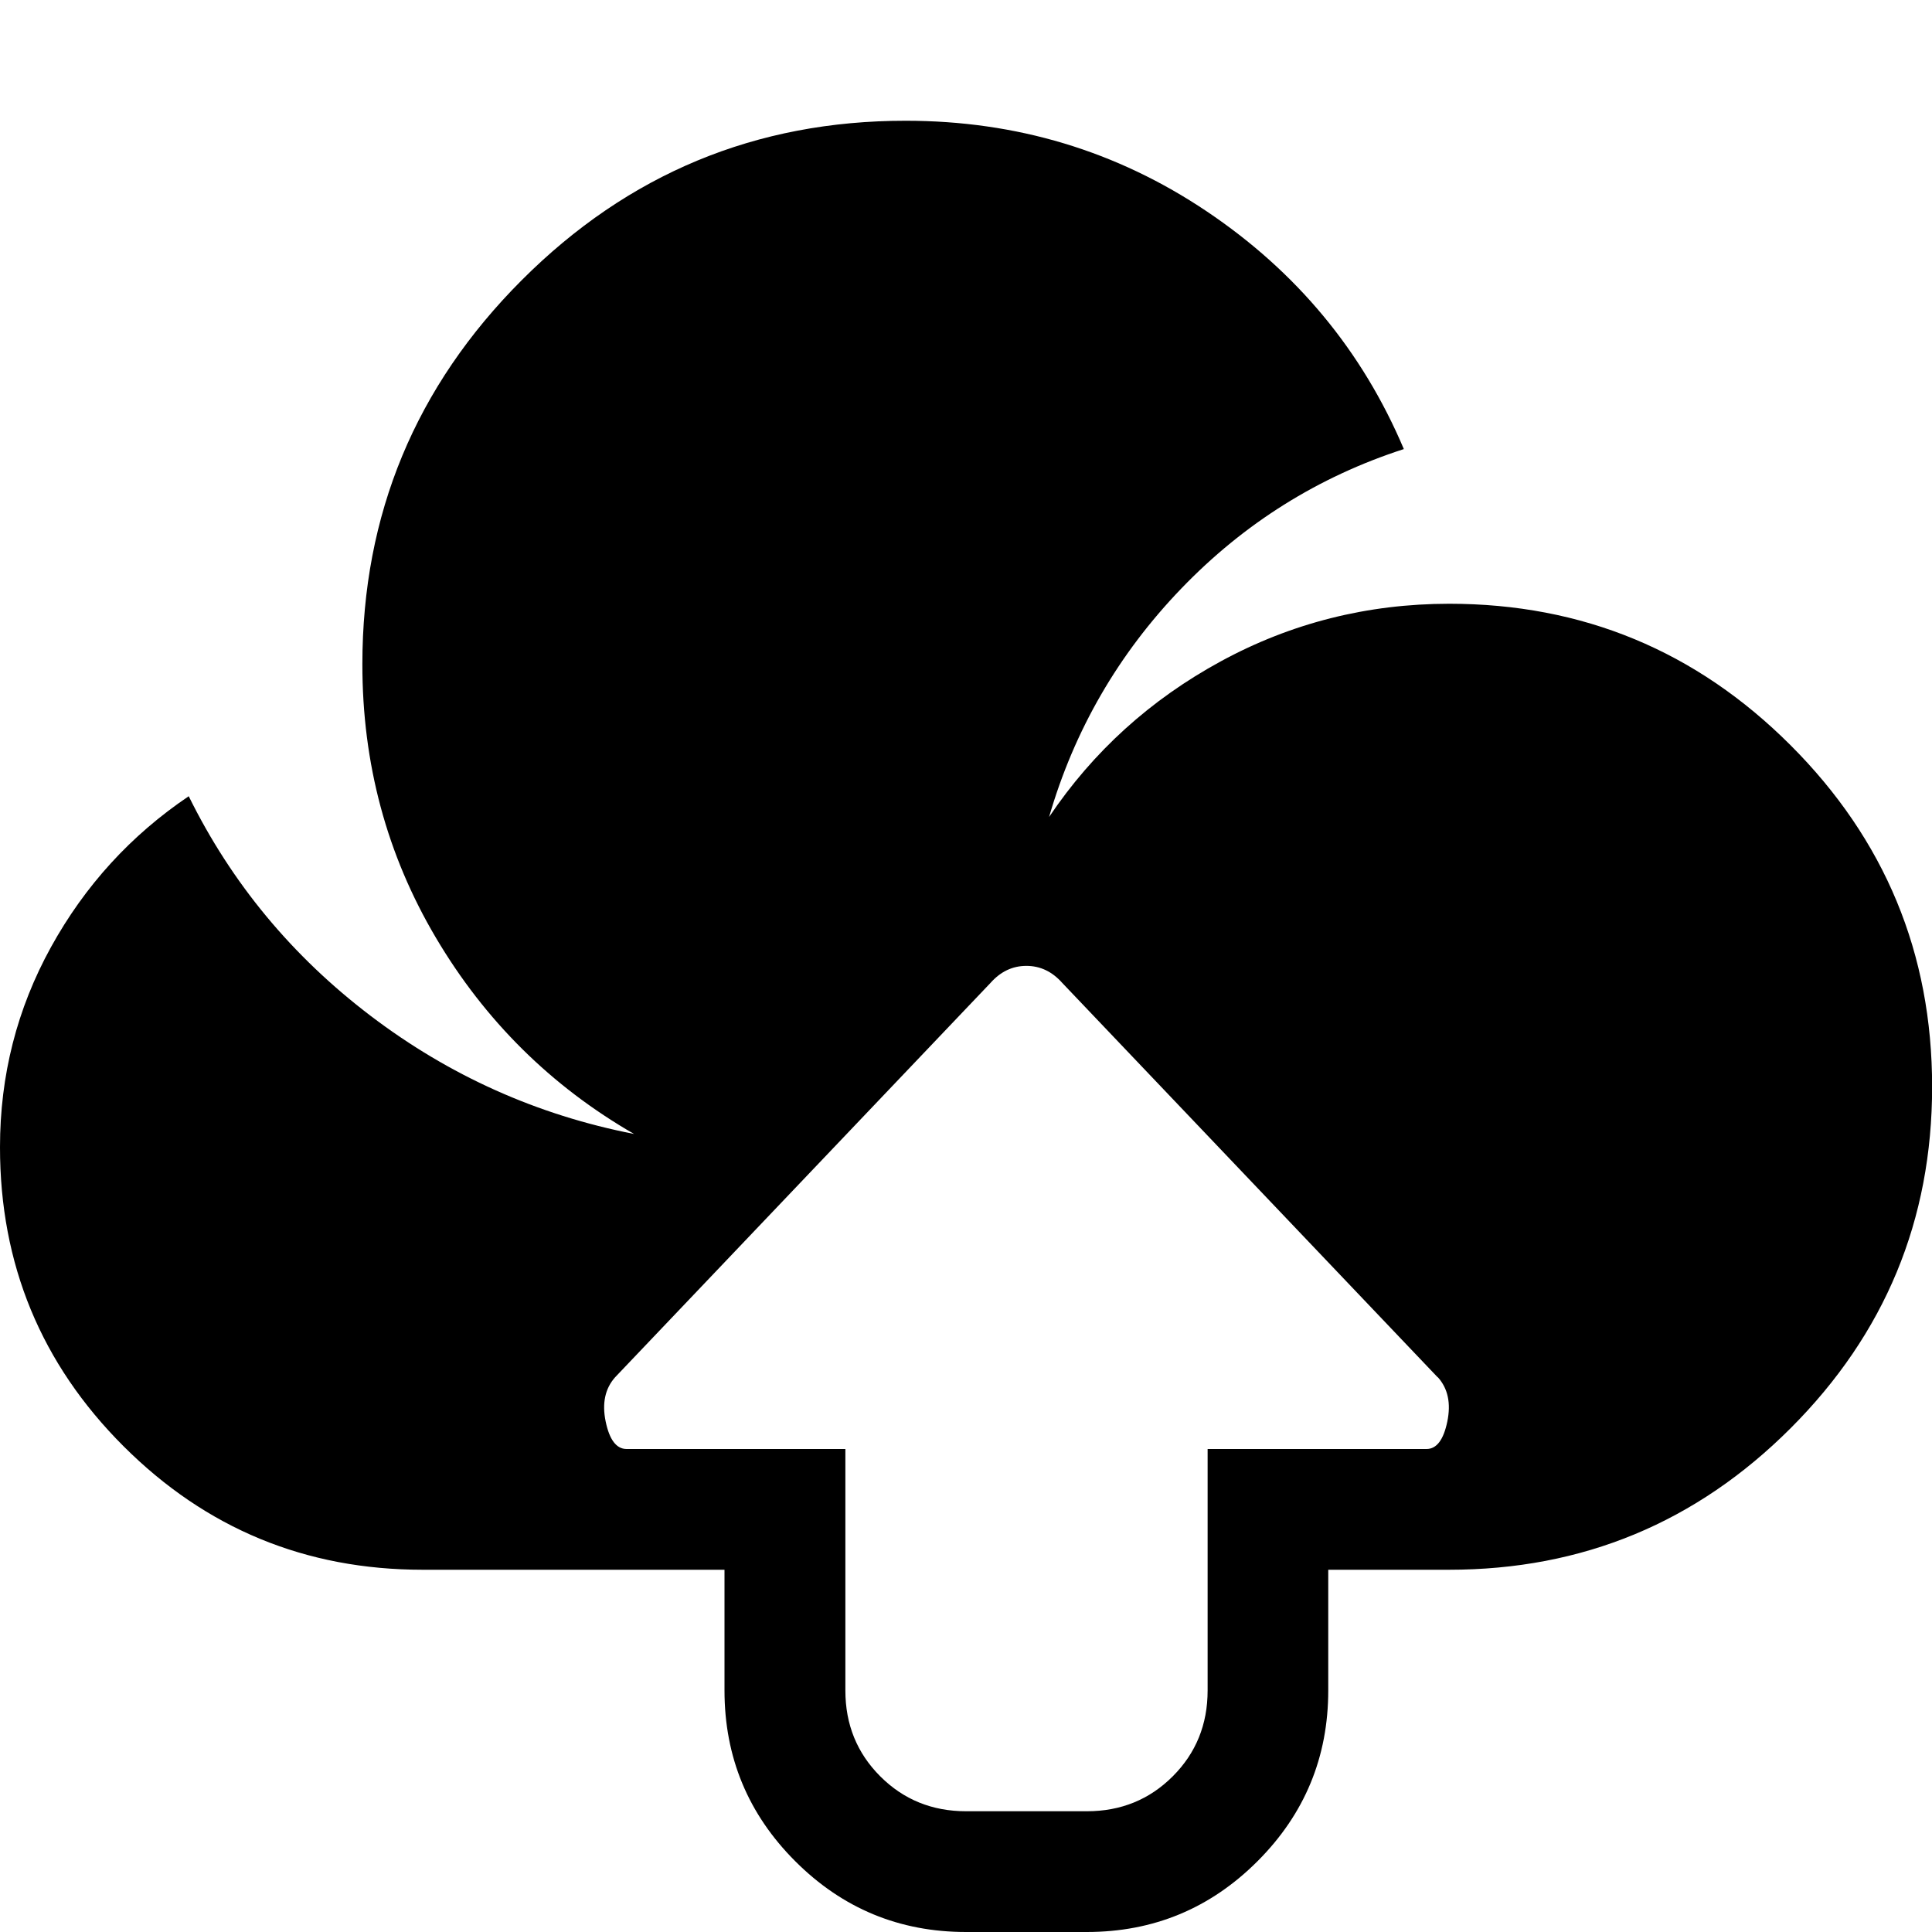 <!-- Generated by IcoMoon.io -->
<svg version="1.1" xmlns="http://www.w3.org/2000/svg" width="16" height="16" viewBox="0 0 16 16">
<title>cloudupload</title>
<path d="M12 13h-1v1q0 0.828-0.586 1.414t-1.414 0.586h-1q-0.828 0-1.414-0.586t-0.586-1.414v-1h-2.5q-1.453 0-2.477-1.023t-1.023-2.477q0-0.891 0.422-1.656t1.141-1.25q0.531 1.078 1.508 1.82t2.18 0.977q-1.031-0.594-1.641-1.625t-0.609-2.266q0-1.859 1.32-3.18t3.18-1.32q1.375 0 2.492 0.75t1.633 1.969q-1.063 0.344-1.844 1.156t-1.094 1.891q0.547-0.813 1.422-1.289t1.891-0.477q1.656 0 2.828 1.172t1.172 2.828-1.172 2.828-2.828 1.172zM11.906 11.406l-3.109-3.266q-0.125-0.141-0.297-0.141t-0.297 0.141l-3.109 3.266q-0.125 0.141-0.078 0.367t0.172 0.227h1.813v2q0 0.422 0.289 0.711t0.711 0.289h1q0.422 0 0.711-0.289t0.289-0.711v-2h1.813q0.125 0 0.172-0.227t-0.078-0.367z"></path>
</svg>
